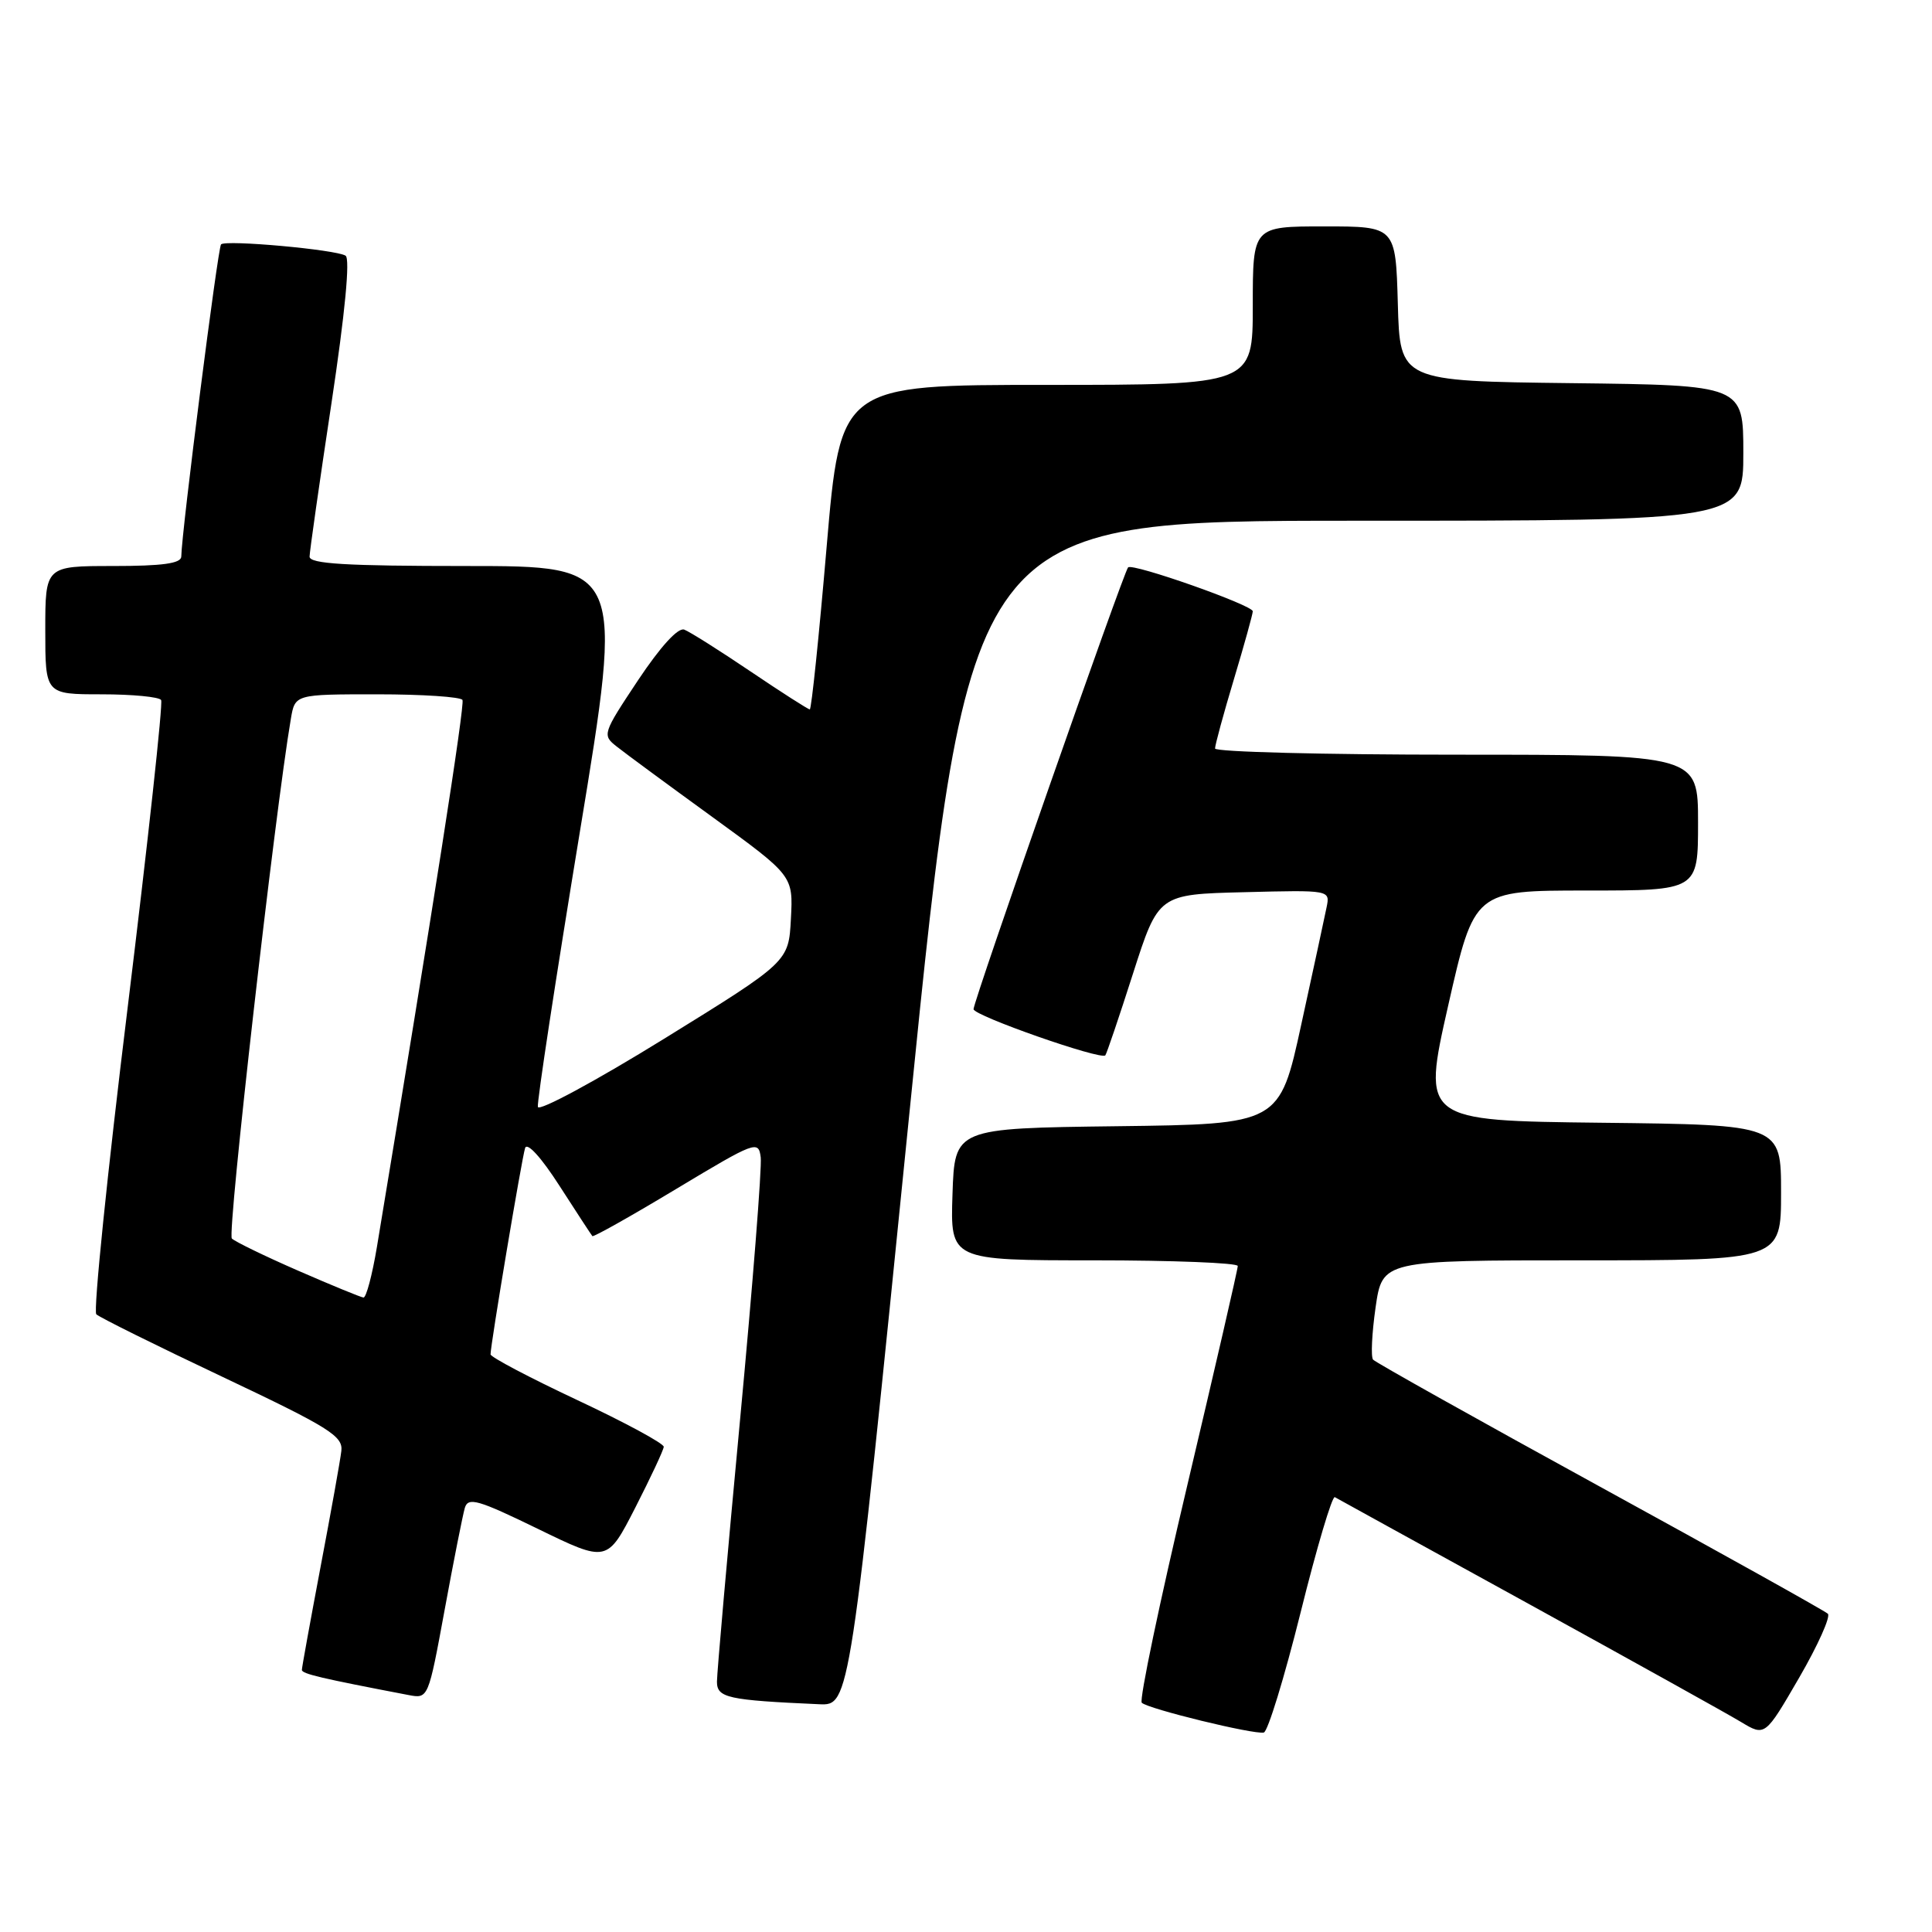 <?xml version="1.0" encoding="UTF-8" standalone="no"?>
<!DOCTYPE svg PUBLIC "-//W3C//DTD SVG 1.1//EN" "http://www.w3.org/Graphics/SVG/1.1/DTD/svg11.dtd" >
<svg xmlns="http://www.w3.org/2000/svg" xmlns:xlink="http://www.w3.org/1999/xlink" version="1.1" viewBox="0 0 256 256">
 <g >
 <path fill="currentColor"
d=" M 172.33 213.69 C 174.47 205.07 176.52 198.19 176.87 198.38 C 177.21 198.58 188.75 204.93 202.50 212.49 C 216.25 220.06 228.94 227.11 230.69 228.17 C 233.88 230.09 233.88 230.09 238.40 222.30 C 240.88 218.02 242.59 214.21 242.20 213.83 C 241.82 213.46 228.22 205.88 212.00 196.99 C 195.78 188.10 182.25 180.52 181.94 180.16 C 181.63 179.80 181.78 176.69 182.27 173.25 C 183.17 167.00 183.17 167.00 209.59 167.00 C 236.00 167.00 236.00 167.00 236.00 158.02 C 236.00 149.04 236.00 149.04 212.22 148.77 C 188.44 148.50 188.44 148.50 191.89 133.25 C 195.35 118.00 195.35 118.00 210.18 118.00 C 225.00 118.00 225.00 118.00 225.00 109.00 C 225.00 100.00 225.00 100.00 193.00 100.00 C 175.40 100.00 161.00 99.63 161.00 99.18 C 161.00 98.72 162.12 94.59 163.50 90.00 C 164.88 85.41 166.00 81.35 166.00 81.00 C 166.00 80.19 150.08 74.58 149.48 75.18 C 148.89 75.77 129.00 132.62 129.00 133.72 C 129.00 134.58 145.87 140.49 146.46 139.84 C 146.63 139.65 148.28 134.78 150.13 129.00 C 153.50 118.50 153.50 118.50 164.87 118.22 C 176.25 117.93 176.25 117.93 175.78 120.22 C 175.53 121.47 174.02 128.45 172.43 135.73 C 169.55 148.96 169.55 148.96 148.02 149.23 C 126.50 149.50 126.50 149.50 126.21 158.25 C 125.92 167.00 125.92 167.00 144.96 167.00 C 155.43 167.00 164.00 167.34 164.01 167.75 C 164.02 168.16 161.01 181.21 157.34 196.74 C 153.66 212.27 150.94 225.27 151.29 225.62 C 152.09 226.43 166.15 229.86 167.46 229.57 C 167.99 229.45 170.18 222.31 172.33 213.69 Z  M 120.50 147.50 C 128.41 69.00 128.41 69.00 179.70 69.00 C 231.00 69.00 231.00 69.00 231.00 60.02 C 231.00 51.04 231.00 51.04 208.25 50.77 C 185.50 50.50 185.50 50.50 185.22 40.25 C 184.93 30.00 184.93 30.00 175.47 30.00 C 166.00 30.00 166.00 30.00 166.00 40.50 C 166.00 51.00 166.00 51.00 138.69 51.00 C 111.37 51.00 111.37 51.00 109.53 72.50 C 108.52 84.32 107.52 94.00 107.30 94.00 C 107.09 94.00 103.55 91.74 99.45 88.97 C 95.35 86.20 91.40 83.71 90.67 83.43 C 89.85 83.11 87.52 85.67 84.54 90.14 C 79.83 97.23 79.78 97.40 81.73 98.93 C 82.82 99.80 88.53 104.00 94.41 108.27 C 105.10 116.04 105.10 116.04 104.80 121.74 C 104.50 127.44 104.50 127.44 88.00 137.64 C 78.92 143.25 71.39 147.31 71.27 146.67 C 71.14 146.03 73.64 129.64 76.83 110.25 C 82.64 75.00 82.64 75.00 61.82 75.00 C 45.82 75.00 41.00 74.71 41.02 73.75 C 41.03 73.06 42.33 63.95 43.91 53.50 C 45.73 41.43 46.41 34.27 45.79 33.88 C 44.51 33.07 29.92 31.75 29.29 32.38 C 28.87 32.80 24.06 70.50 24.02 73.75 C 24.00 74.66 21.52 75.00 15.00 75.00 C 6.00 75.00 6.00 75.00 6.00 83.50 C 6.00 92.00 6.00 92.00 13.44 92.00 C 17.53 92.00 21.09 92.34 21.35 92.76 C 21.61 93.17 19.61 111.49 16.92 133.47 C 14.22 155.44 12.35 173.74 12.76 174.15 C 13.17 174.55 20.70 178.29 29.50 182.45 C 43.62 189.14 45.47 190.29 45.23 192.26 C 45.09 193.49 43.85 200.39 42.48 207.60 C 41.12 214.80 40.00 220.95 40.00 221.27 C 40.00 221.79 42.52 222.38 54.13 224.60 C 56.75 225.10 56.75 225.09 58.92 213.30 C 60.11 206.81 61.32 200.74 61.59 199.81 C 62.03 198.34 63.32 198.71 71.27 202.58 C 80.45 207.05 80.45 207.05 84.18 199.77 C 86.22 195.77 87.92 192.15 87.95 191.71 C 87.98 191.28 82.83 188.49 76.50 185.52 C 70.17 182.55 65.00 179.82 65.00 179.46 C 65.00 178.17 69.14 153.48 69.58 152.12 C 69.85 151.31 71.73 153.38 74.13 157.12 C 76.39 160.63 78.35 163.63 78.49 163.79 C 78.63 163.95 83.64 161.13 89.62 157.53 C 100.12 151.22 100.51 151.07 100.80 153.36 C 100.97 154.66 99.73 170.37 98.05 188.25 C 96.37 206.14 95.00 221.70 95.00 222.83 C 95.00 224.97 96.41 225.28 108.55 225.82 C 112.60 226.00 112.60 226.00 120.50 147.50 Z  M 39.50 168.37 C 35.10 166.45 31.15 164.53 30.72 164.11 C 30.08 163.48 36.43 107.58 38.54 95.25 C 39.09 92.00 39.09 92.00 49.99 92.00 C 55.98 92.00 61.06 92.34 61.28 92.75 C 61.61 93.36 57.37 120.45 49.94 165.25 C 49.32 168.96 48.52 171.97 48.16 171.93 C 47.80 171.89 43.90 170.29 39.50 168.37 Z "/>
</g>
</svg>
